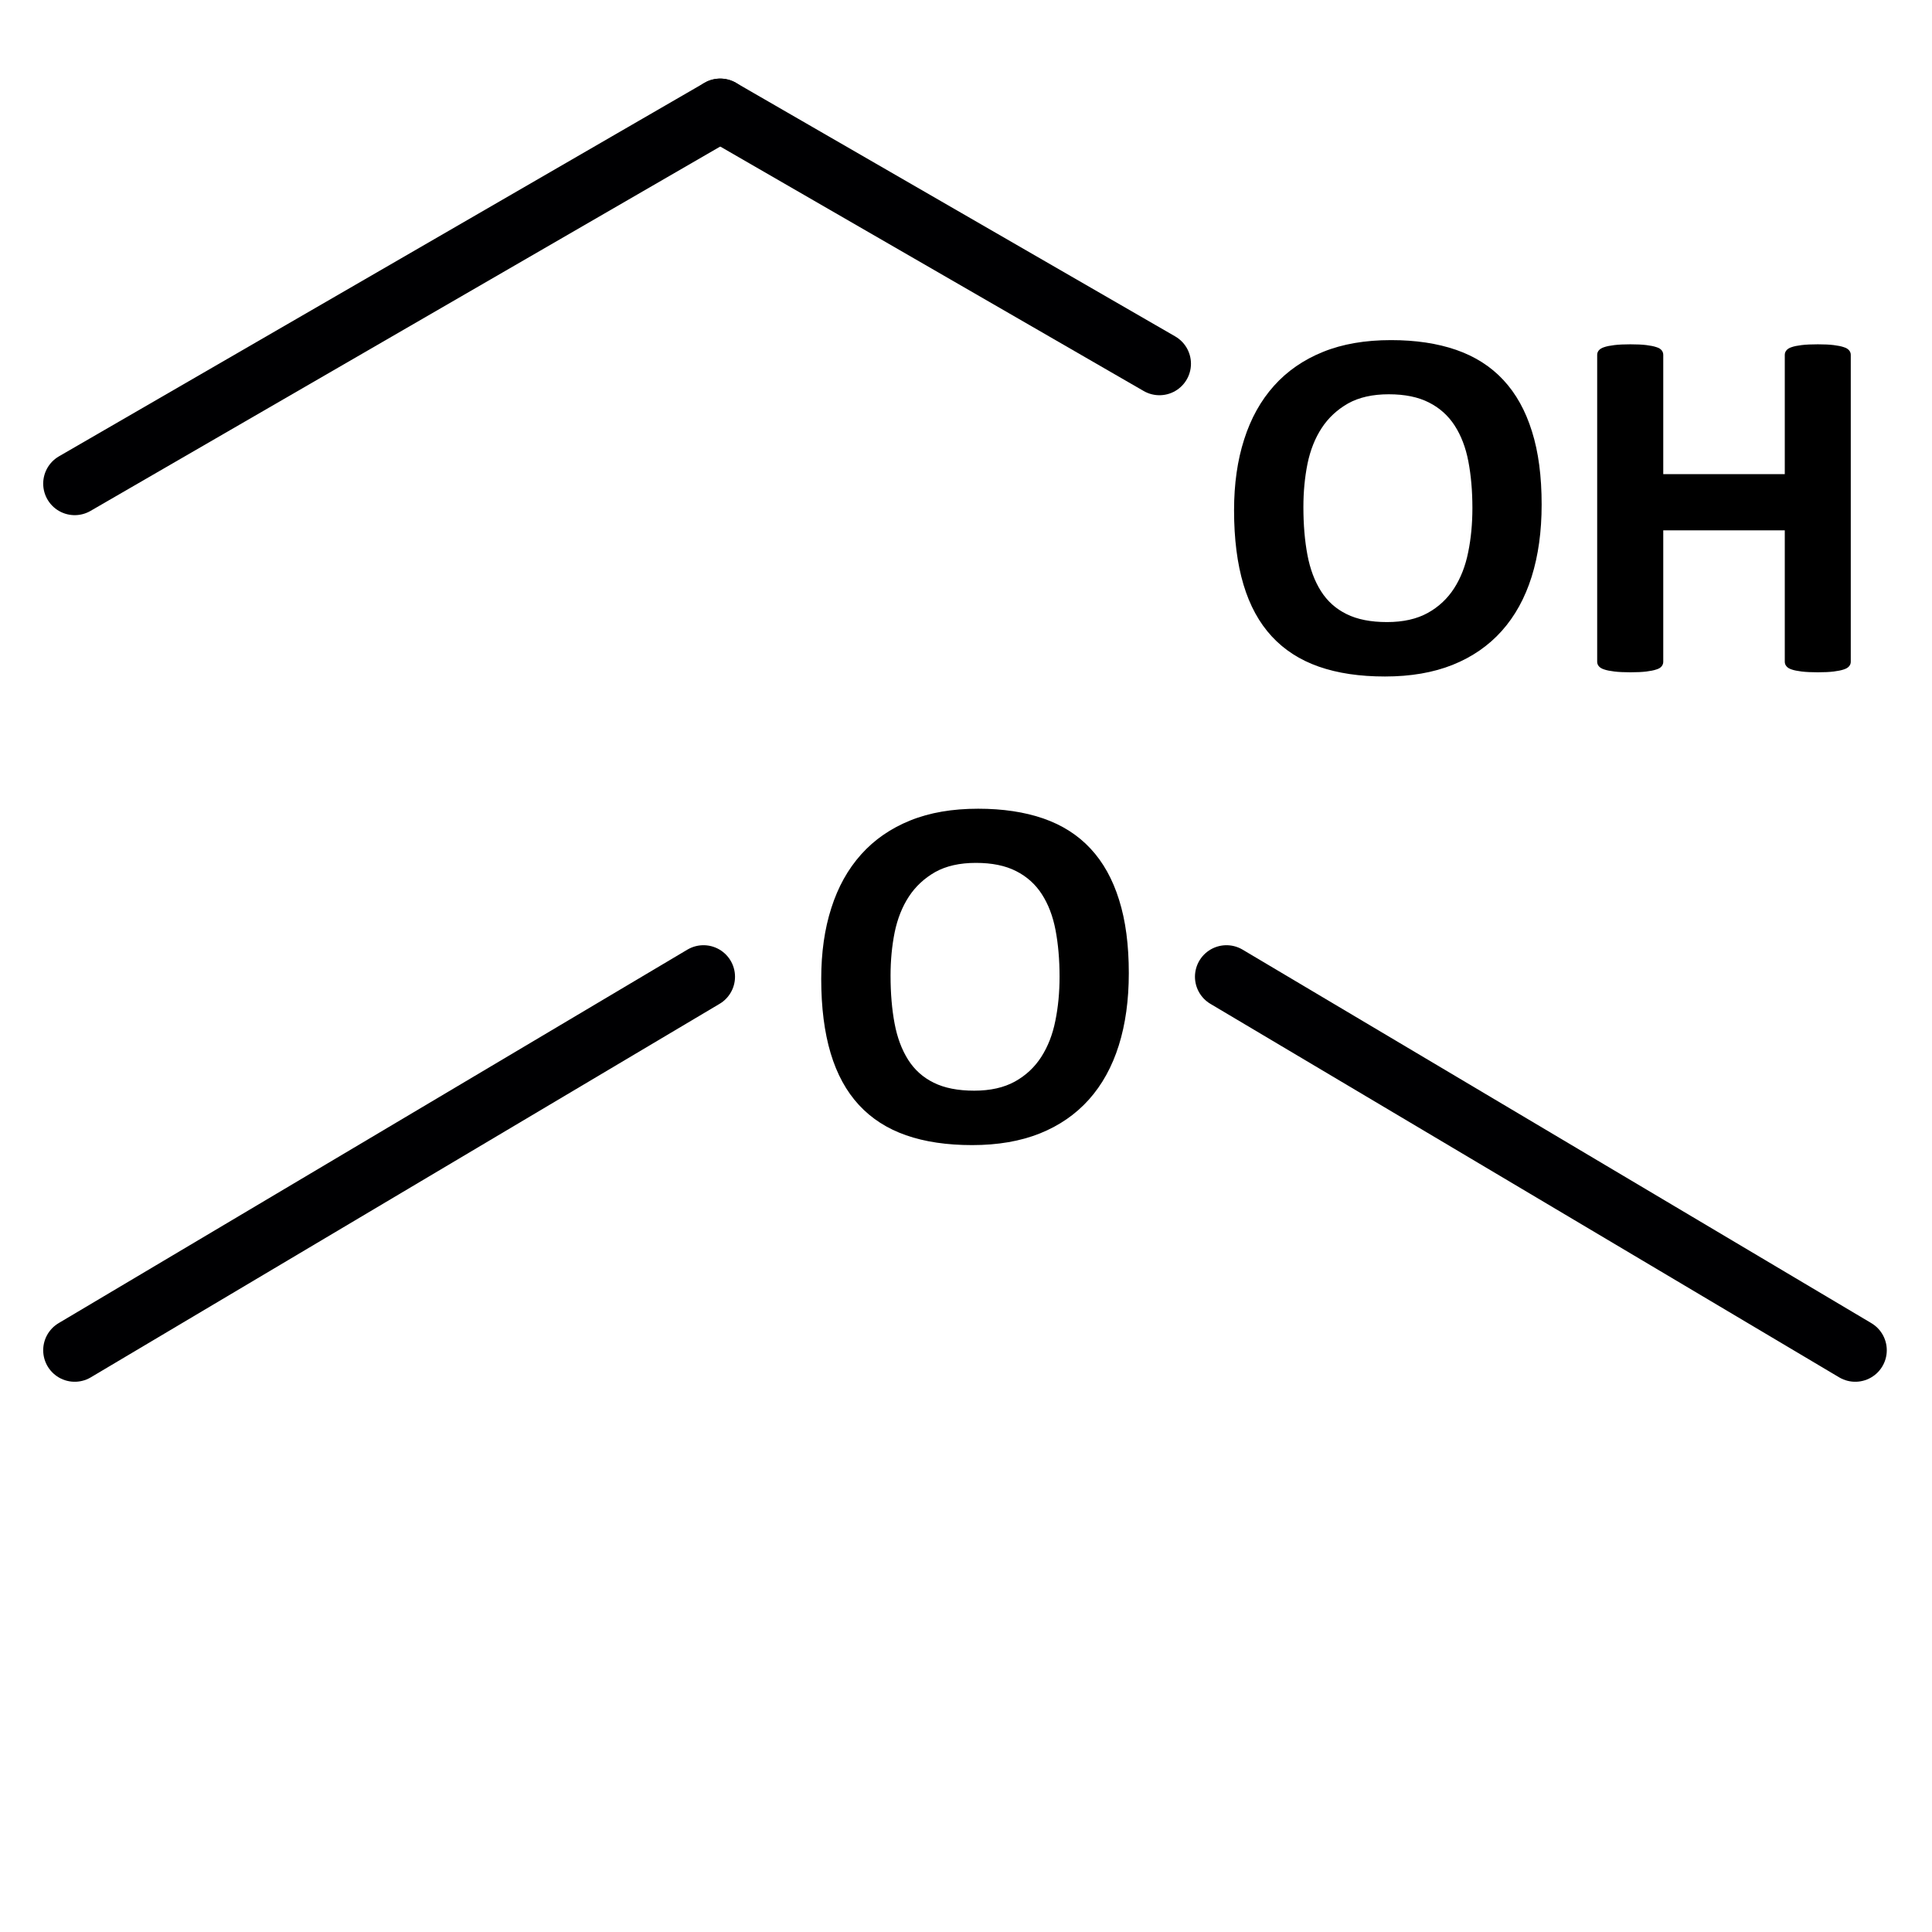 <?xml version="1.0" encoding="utf-8"?>
<!-- Generator: Adobe Illustrator 15.0.0, SVG Export Plug-In . SVG Version: 6.00 Build 0)  -->
<!DOCTYPE svg PUBLIC "-//W3C//DTD SVG 1.1//EN" "http://www.w3.org/Graphics/SVG/1.1/DTD/svg11.dtd">
<svg version="1.1"
	 id="svg4152" sodipodi:docname="icons.svg" inkscape:version="0.91 r13725" xmlns:dc="http://purl.org/dc/elements/1.1/" xmlns:cc="http://creativecommons.org/ns#" xmlns:rdf="http://www.w3.org/1999/02/22-rdf-syntax-ns#" xmlns:svg="http://www.w3.org/2000/svg" xmlns:sodipodi="http://sodipodi.sourceforge.net/DTD/sodipodi-0.dtd" xmlns:inkscape="http://www.inkscape.org/namespaces/inkscape"
	 xmlns="http://www.w3.org/2000/svg" xmlns:xlink="http://www.w3.org/1999/xlink" x="0px" y="0px" width="1000px" height="1000px"
	 viewBox="0 0 1000 1000" enable-background="new 0 0 1000 1000" xml:space="preserve">
<g>
	<path d="M797.952,261.166c0,13.929-1.729,26.394-5.188,37.395c-3.463,11.001-8.608,20.361-15.481,28.036
		c-6.832,7.628-15.304,13.484-25.375,17.521c-10.115,4.037-21.779,6.034-35.041,6.034c-13.087,0-24.485-1.686-34.247-5.102
		c-9.757-3.416-17.876-8.649-24.351-15.66c-6.523-7.052-11.401-15.969-14.641-26.792c-3.236-10.824-4.88-23.644-4.88-38.459
		c0-13.618,1.731-25.861,5.236-36.73c3.459-10.867,8.604-20.094,15.436-27.725c6.829-7.628,15.303-13.484,25.417-17.564
		c10.069-4.081,21.824-6.079,35.131-6.079c12.775,0,23.997,1.686,33.759,5.057c9.711,3.373,17.876,8.562,24.396,15.57
		c6.563,7.054,11.488,15.881,14.815,26.616C796.314,233.973,797.952,246.574,797.952,261.166L797.952,261.166z M762.112,262.985
		c0-8.873-0.709-16.9-2.084-24.132c-1.375-7.229-3.771-13.441-7.099-18.585c-3.327-5.146-7.763-9.139-13.306-11.932
		c-5.548-2.839-12.466-4.26-20.806-4.26c-8.383,0-15.437,1.598-21.07,4.747c-5.589,3.194-10.16,7.407-13.619,12.687
		c-3.463,5.278-5.899,11.444-7.364,18.497c-1.422,7.098-2.13,14.551-2.13,22.447c0,9.183,0.71,17.433,2.084,24.751
		c1.378,7.32,3.727,13.574,7.013,18.763c3.283,5.19,7.719,9.181,13.262,11.887c5.542,2.751,12.51,4.126,20.937,4.126
		c8.387,0,15.39-1.597,21.024-4.703c5.638-3.106,10.205-7.363,13.664-12.731c3.463-5.366,5.9-11.622,7.319-18.763
		C761.403,278.644,762.112,271.015,762.112,262.985L762.112,262.985z M957.954,342.519c0,0.844-0.267,1.641-0.842,2.308
		c-0.578,0.708-1.51,1.287-2.794,1.685c-1.288,0.444-3.018,0.799-5.189,1.065c-2.175,0.266-4.881,0.4-8.208,0.4
		c-3.369,0-6.163-0.134-8.382-0.4c-2.171-0.265-3.948-0.62-5.19-1.065c-1.239-0.398-2.171-0.977-2.705-1.685
		c-0.577-0.667-0.845-1.465-0.845-2.308v-68H860.9v68c0,0.844-0.268,1.641-0.798,2.308c-0.531,0.708-1.421,1.287-2.752,1.685
		c-1.286,0.444-3.016,0.799-5.188,1.065c-2.175,0.266-4.925,0.4-8.296,0.4c-3.283,0-6.031-0.134-8.251-0.4
		c-2.215-0.265-3.993-0.62-5.276-1.065c-1.289-0.398-2.22-0.977-2.795-1.685c-0.577-0.667-0.845-1.465-0.845-2.308V183.673
		c0-0.843,0.268-1.64,0.845-2.307c0.575-0.708,1.507-1.288,2.795-1.686c1.284-0.445,3.062-0.8,5.276-1.065
		c2.22-0.267,4.968-0.4,8.251-0.4c3.372,0,6.121,0.133,8.296,0.4c2.172,0.265,3.901,0.62,5.188,1.065
		c1.332,0.398,2.221,0.978,2.752,1.686c0.53,0.667,0.798,1.465,0.798,2.307v61.745h62.898v-61.745c0-0.843,0.268-1.64,0.845-2.307
		c0.534-0.708,1.467-1.288,2.705-1.686c1.242-0.445,3.02-0.8,5.19-1.065c2.219-0.267,5.013-0.4,8.382-0.4
		c3.327,0,6.033,0.133,8.208,0.4c2.172,0.265,3.902,0.62,5.189,1.065c1.285,0.398,2.216,0.978,2.794,1.686
		c0.575,0.667,0.842,1.465,0.842,2.307V342.519z"/>
	<path d="M584.268,503.718c0,13.926-1.73,26.394-5.188,37.394c-3.459,11-8.604,20.359-15.481,28.034
		c-6.832,7.63-15.303,13.483-25.372,17.521c-10.114,4.038-21.778,6.035-35.044,6.035c-13.086,0-24.488-1.686-34.245-5.104
		c-9.76-3.413-17.876-8.648-24.354-15.656c-6.52-7.054-11.399-15.968-14.64-26.793c-3.238-10.824-4.879-23.645-4.879-38.456
		c0-13.622,1.73-25.861,5.235-36.729c3.459-10.869,8.604-20.096,15.435-27.724c6.831-7.631,15.304-13.486,25.418-17.569
		c10.068-4.081,21.824-6.076,35.133-6.076c12.774,0,24.001,1.686,33.759,5.057c9.714,3.371,17.875,8.561,24.396,15.569
		c6.568,7.052,11.489,15.882,14.816,26.615C582.627,476.526,584.268,489.123,584.268,503.718L584.268,503.718z M548.427,505.534
		c0-8.87-0.711-16.9-2.085-24.129c-1.376-7.23-3.771-13.441-7.1-18.587c-3.322-5.145-7.759-9.138-13.307-11.934
		c-5.542-2.836-12.464-4.256-20.804-4.256c-8.385,0-15.44,1.597-21.072,4.747c-5.589,3.192-10.158,7.406-13.619,12.687
		c-3.458,5.276-5.899,11.443-7.364,18.496c-1.417,7.098-2.128,14.549-2.128,22.444c0,9.187,0.713,17.434,2.086,24.752
		c1.375,7.32,3.726,13.576,7.008,18.766c3.283,5.19,7.719,9.181,13.262,11.887c5.546,2.752,12.51,4.127,20.941,4.127
		c8.384,0,15.393-1.598,21.026-4.702c5.634-3.108,10.204-7.364,13.663-12.731c3.459-5.37,5.9-11.622,7.321-18.766
		C547.716,521.194,548.427,513.564,548.427,505.534z"/>
	<g>
		
			<line fill="none" stroke="#000002" stroke-width="32.63" stroke-linecap="round" stroke-linejoin="round" stroke-miterlimit="22.926" x1="600.127" y1="188.254" x2="372.785" y2="57"/>
		
			<line fill="none" stroke="#000002" stroke-width="32.63" stroke-linecap="round" stroke-linejoin="round" stroke-miterlimit="22.926" x1="38.672" y1="250.33" x2="372.785" y2="57"/>
		
			<line fill="none" stroke="#000002" stroke-width="32.63" stroke-linecap="round" stroke-linejoin="round" stroke-miterlimit="22.926" x1="38.672" y1="698.881" x2="364.126" y2="505.555"/>
		
			<line fill="none" stroke="#000002" stroke-width="32.63" stroke-linecap="round" stroke-linejoin="round" stroke-miterlimit="22.926" x1="960.28" y1="698.881" x2="634.823" y2="505.555"/>
	</g>
</g>
</svg>
